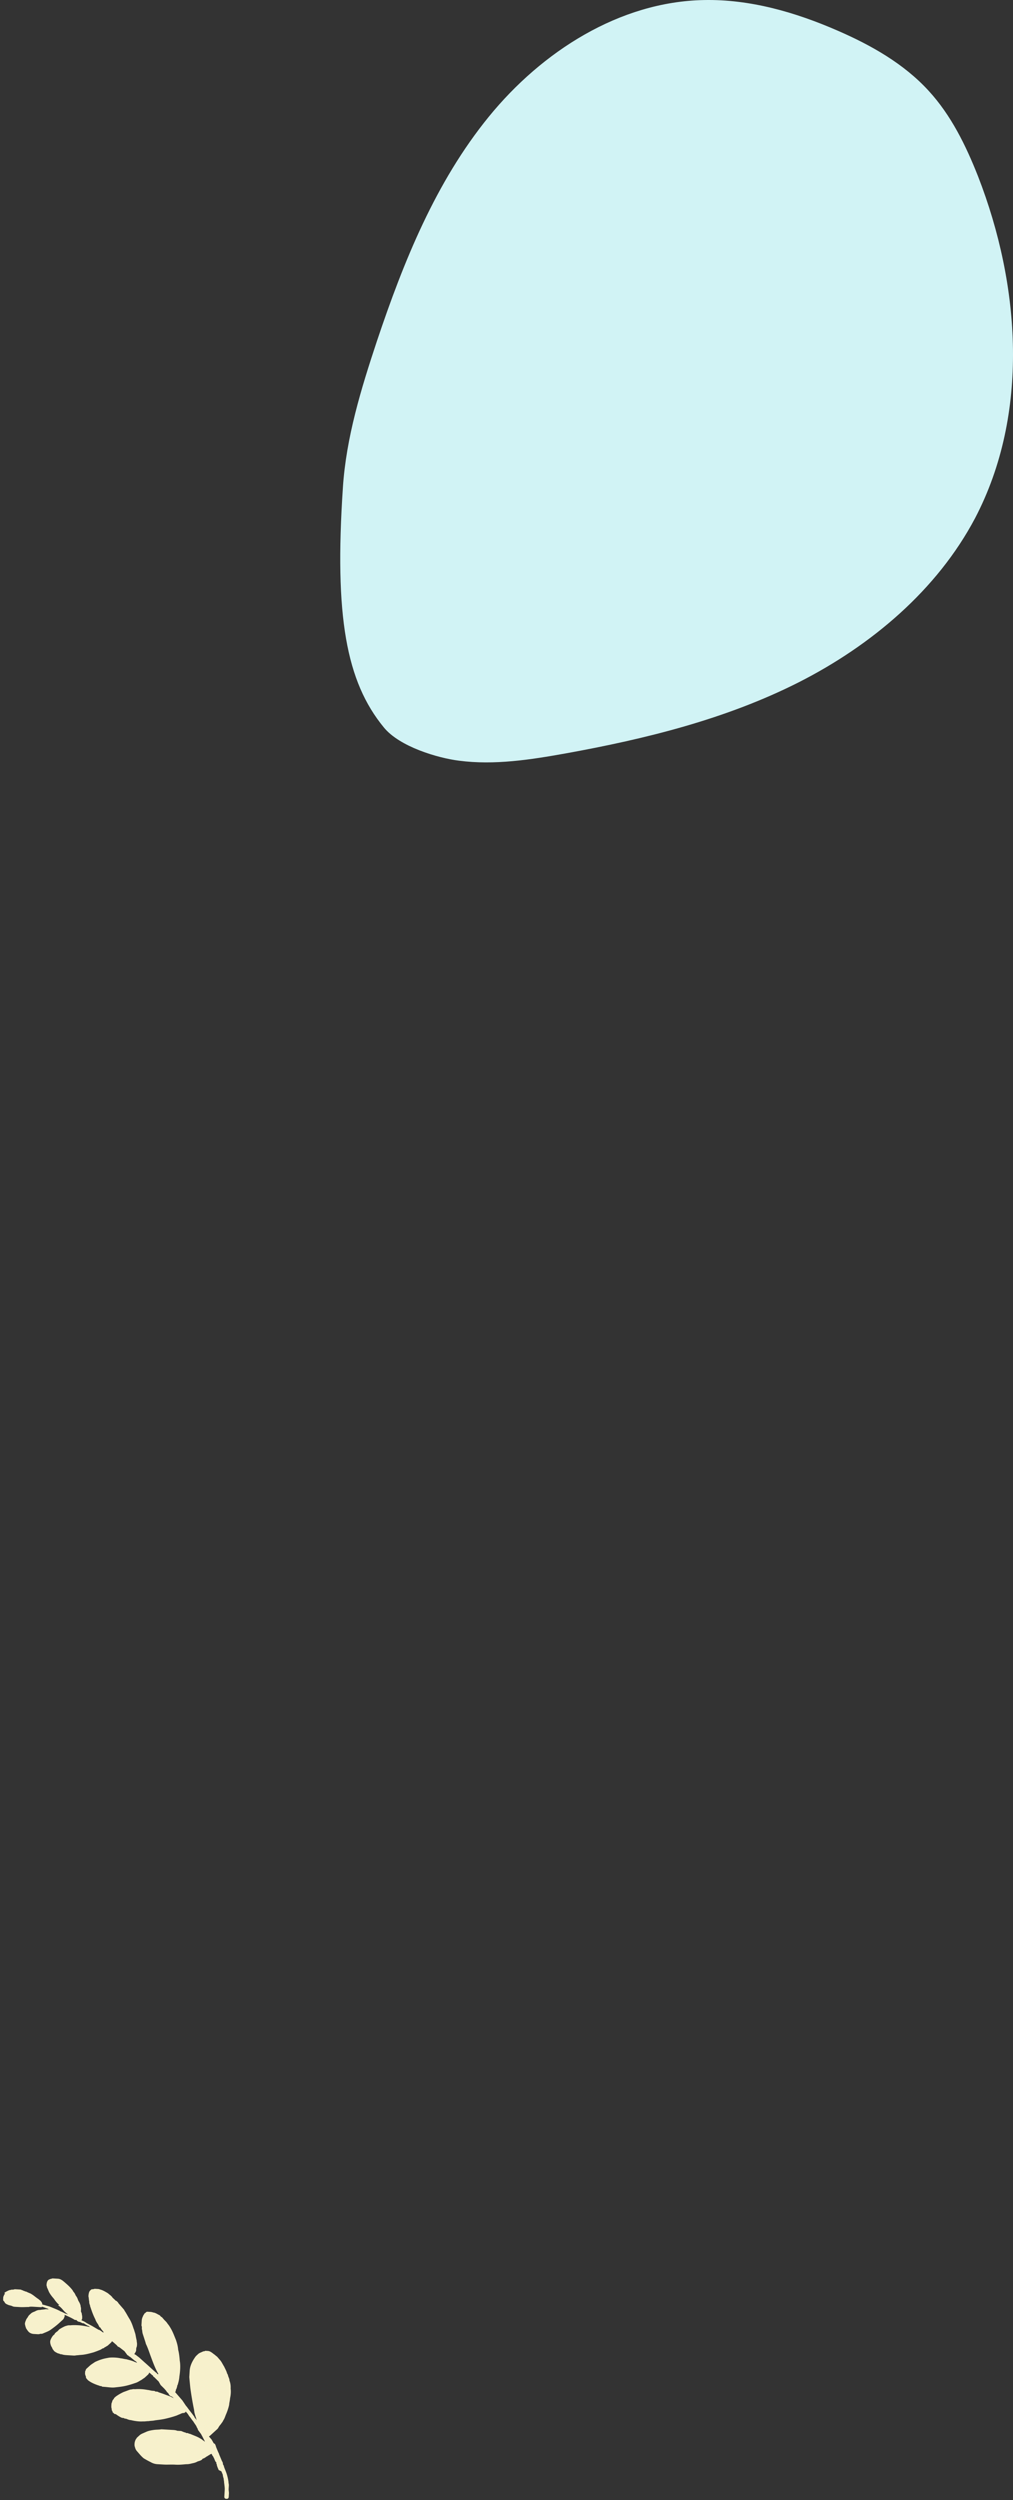 <svg xmlns="http://www.w3.org/2000/svg" width="262" height="646" viewBox="0 0 262 646"><rect x="0" y="0" width="262" height="646" fill="#333333" stroke="none"/><g><g><path fill="#f7f1cc" d="M35.939 633.964l-.402-.463-.134-.154c-.268-.308-.394-.609-.51-1.055-.126-.3-.109-.592-.092-.884.026-.437.194-.867.353-1.15.151-.138.16-.284.311-.422l.151-.137.302-.275.151-.138c.302-.275.596-.405.89-.534l.88-.388c.587-.258 1.165-.37 1.886-.475.721-.104 1.434-.063 2.012-.175l.285.016.428.025.142.009.285.016.57.034.428.025.142.008.57.033.143.009c.285.016.712.041 1.13.212a6125.147 6125.147 0 0 0 .856.05l.142.009.42.17.418.172c.143.008.285.016.42.17l.142.009.142.008.143.009c.142.008.276.162.419.17l.142.009 1.257.513c.419.17.838.341 1.39.667.277.162.554.325.688.48l.276.162.134.154.142.008-.384-.754-.385-.755c-.134-.154-.126-.3-.26-.454l-.795-1.072.009-.146-.26-.454-.125-.3c-.26-.455-.527-.764-.787-1.218-.402-.463-.66-.917-1.063-1.38l-.393-.609-.268-.309-.268-.308-.008.146-.151.137c-.143-.008-.152.138-.294.13l-.142-.009-.143-.008-.293.13-.143-.009-.151.138c-.436.12-.88.387-1.317.508-.73.25-1.601.492-2.616.726-1.014.234-2.02.321-2.741.425-.436.121-1.006.088-1.585.2-.427-.024-.863.097-1.433.063-1.148.08-2.28-.133-3.126-.33-.428-.024-.847-.195-1.266-.366l-.142-.008c-.143-.009-.285-.017-.419-.171l-.285-.017c-.285-.016-.561-.18-.838-.342a8.134 8.134 0 0 1-.963-.642c-.428-.025-.562-.179-.553-.325l-.143-.008-.134-.155.009-.146c-.134-.154-.26-.454-.25-.6l.008-.146c-.126-.3-.109-.592-.083-1.03.017-.292.026-.438.185-.721.017-.292.177-.576.479-.85l.008-.147.302-.275.151-.137a11.455 11.455 0 0 1 2.072-1.197c.73-.25 1.317-.509 1.753-.63.285.017.578-.113.863-.096l.285.017c1.006-.088 2.146-.021 3.277.191.428.025.847.196 1.274.221l.285.017c.143.008.285.017.42.171l.284.017c.143.008.428.025.562.179.561.18 1.122.358 1.541.53.42.17.98.35 1.4.52.419.172.695.334.972.497a1.976 1.976 0 0 0-.545-.471c-.285-.017-.553-.326-.687-.48.009-.146-.134-.154-.125-.3-.134-.154-.41-.317-.536-.617l-.402-.463-.134-.154-.946-.934-.519-.91-.946-.933-.134-.154c-.142-.009-.134-.155-.276-.163l-.126-.3-.276-.163c-.134-.154-.268-.308-.545-.471l-.134-.154c-.008.146-.168.43-.319.567l-.302.275-.15.138-.454.412c-.444.267-.746.543-1.04.672-.444.267-.889.534-1.325.654-.73.25-1.46.5-2.474.734-1.014.234-2.02.322-2.884.418-.863.095-1.852-.109-2.992-.175-.142-.009-.285-.017-.419-.171l-.142-.009-.143-.008c-.142-.008-.419-.171-.561-.18-.98-.35-1.818-.691-2.64-1.325l-.133-.154-.268-.309c-.134-.154-.126-.3-.117-.446-.125-.3-.25-.6-.234-.892l.026-.438c.008-.146.16-.284.168-.43.008-.146.16-.283.31-.42l.151-.138.605-.55c.302-.276.746-.543 1.342-.947.587-.259 1.174-.517 1.61-.638.73-.25 1.45-.355 2.029-.468 1.006-.087 2.146-.02 2.992.175.428.025.99.205 1.417.23.703.187 1.55.383 2.245.717.143.008.277.162.562.179l-.134-.154-.134-.154c-.143-.009-.134-.155-.277-.163-.41-.317-.954-.788-1.365-1.105-.142-.008-.276-.163-.41-.317l-.143-.008-.795-1.072-1.231-.95c-.143-.009-.134-.155-.277-.163l-.142-.008-.402-.463-.544-.471c-.134-.154-.41-.317-.545-.471l-.142-.009c-.009.146-.16.284-.31.421l-.152.138c-.15.138-.453.413-.604.55-.293.13-.595.405-.738.397l-.151.137-.151.138-.143-.009c-.293.13-.595.405-1.031.526-.587.258-1.023.38-1.317.509-.872.242-1.744.483-2.465.588-.578.112-1.006.087-1.727.192-.285-.017-.72.104-1.006.087l-.285-.017-1.282-.075c-.57-.033-1.14-.066-1.559-.237-.285-.017-.427-.025-.704-.188-.285-.016-.561-.179-.838-.342-.142-.008-.134-.154-.276-.162-.134-.154-.277-.163-.268-.309l-.268-.308c-.125-.3-.25-.6-.385-.755-.25-.6-.359-1.192-.19-1.622a4.42 4.42 0 0 1 .637-1.134l.453-.413.009-.146.302-.275.151-.138c.294-.129.453-.412.755-.688.445-.266.89-.533 1.476-.792.436-.12.73-.25 1.157-.225l.143.008c.863-.096 1.576-.054 2.288-.012.855.05 1.844.254 2.833.458-.134-.154-.276-.162-.41-.317l-.143-.008-.83-.488c-.133-.154-.276-.163-.418-.17l-.143-.01-.276-.162-.143-.008-.134-.154-.142-.009c-.285-.016-.704-.187-.83-.487l-.427-.025-.276-.163c-.83-.488-1.668-.83-2.363-1.163l-.008.146-.018.292c-.008.145-.16.283-.168.429-.008.146-.15.138-.16.284l-.15.137-.453.413-.453.413c-.756.688-1.502 1.23-2.249 1.772-.595.404-1.325.655-1.912.913-.293.13-.436.121-.72.104a1.52 1.52 0 0 1-.722.105l-.855-.05-.142-.009c-.428-.025-1.132-.212-1.525-.821-.268-.309-.393-.609-.527-.763l.008-.146c.009-.146-.134-.154-.125-.3.008-.146-.117-.446-.109-.592.026-.438.186-.722.354-1.151.16-.284.31-.421.47-.705.008-.146.15-.137.16-.283.15-.138.301-.275.604-.55.302-.276.738-.397 1.031-.526.445-.267.88-.388 1.308-.363.436-.12 1.006-.088 1.442-.208l.998.058c-.143-.008-.285-.017-.42-.171l-.98-.35-.561-.18c-.009.146-.151.138-.294.13l-.285-.017-.142-.008-.143-.009-.427-.025-.143-.008-.142-.008-.428-.025c-.57-.034-1.14-.067-1.433.062-.57-.033-1.291.071-2.43.005l-.143-.009-.285-.016-.57-.034c-.285-.016-.57-.033-.847-.196-.419-.17-.846-.196-1.123-.358-.419-.171-.695-.334-.82-.634-.134-.154-.126-.3-.268-.308-.134-.155-.117-.447-.109-.593l.026-.437c.008-.146.16-.284.168-.43.008-.146.16-.283.31-.421-.276-.163-.133-.154-.125-.3.445-.267.89-.534 1.325-.655.143.008.436-.12.579-.112l.142.008c.285.017.436-.121.721-.104l1.14.066c.143.009.428.025.562.18.142.008.285.016.418.17.285.017.42.171.562.18l.142.008c.277.163.696.334 1.115.504.276.163.553.326.963.643.41.316.82.633 1.097.796.134.154.41.317.545.471.134.154.268.309.393.609-.008.146.134.154-.017.292l.704.187 1.265.367 1.257.513c.419.17.838.342 1.114.504.143.009.143.009.277.163.561.18 1.114.505 1.533.675.143.009.419.171.561.18-.41-.317-.82-.634-1.088-.943l-.134-.154c-.402-.463-.804-.925-1.357-1.25l.294-.13c-.41-.317-.947-.934-1.34-1.543-.402-.462-.938-1.08-1.322-1.834l-.377-.9c-.134-.155-.117-.447-.242-.747.026-.438.051-.876.362-1.297.15-.138.302-.275.444-.267.151-.137.436-.12.73-.25l1.282.075.143.008c.712.042 1.257.513 1.801.984s1.089.943 1.625 1.56c.267.308.401.462.527.763l.134.154c.268.308.393.609.519.909.267.308.393.609.518.909.117.446.385.755.51 1.055.126.3.251.6.234.892.126.3.109.592.092.884l-.009.146c-.008.146-.017.292.117.446-.009.146.125.3.117.446l-.009.146c.126.3.1.738.083 1.03-.009.146-.16.284-.168.43.419.17.838.341 1.248.658l1.525.822 1.106.65.553.325.142.009.277.162c.276.163.41.317.686.48l.143.008.142.008c-.142-.008-.134-.154-.267-.308-.268-.309-.536-.617-.662-.918l-.276-.162-.126-.3c-.134-.155-.125-.3-.259-.455 0 0 .009-.146-.134-.154-.125-.3-.393-.609-.51-1.055a17.615 17.615 0 0 1-1.004-2.402c-.125-.3-.242-.746-.367-1.046l.008-.146c-.125-.3-.25-.6-.225-1.038-.117-.447-.091-.884-.208-1.33.017-.292.042-.73.21-1.16.01-.146.152-.137.16-.283l.302-.275c.151-.138.294-.13.436-.121.143.008.436-.121.579-.113l.712.042.143.008c.285.017.561.18.704.188.561.179 1.114.504 1.667.83.276.162.544.47.82.633l.135.154c.134.155.276.163.267.309.268.308.679.625.947.934l.142.008c.134.154.41.317.536.617l.402.463.402.463.402.463.134.154.134.154c.125.3.259.455.259.455.393.608.778 1.363 1.171 1.972.52.909.761 1.655 1.004 2.402l.125.3c.117.446.242.746.36 1.192.108.592.216 1.184.333 1.63-.017.292.108.593.083 1.03-.017.292-.034.584-.194.868l-.017.292-.009.146-.008.145-.009.146c-.008.146-.16.284-.168.43-.15.138-.16.283-.31.421l.276.163.277.162.134.155c.142.008.134.154.276.162.134.154.41.317.544.471l1.223 1.097c1.089.942 2.035 1.876 2.99 2.664.142.008.134.154.134.154l.134.155.142.008.143.008c-.912-1.517-1.522-3.31-2.141-4.957-.368-1.047-.736-2.093-1.12-2.848l-.117-.446-.727-2.24c-.117-.445-.091-.883-.217-1.183l.009-.146c.017-.292.025-.438-.1-.738l.008-.146.069-1.168c.025-.438.193-.867.353-1.15.008-.147.16-.284.32-.568 0 0 .008-.146.15-.137l.302-.276c.151-.137.294-.129.436-.12l.143.008.142.008.428.025c.427.025.704.188.989.204.56.18.971.497 1.39.668l.134.154c.134.154.268.308.41.317l.135.154.401.463c.268.308.679.625.938 1.08.402.462.661.917.92 1.371.52.91.887 1.956 1.264 2.857.242.746.484 1.492.567 2.522.234.892.325 1.776.408 2.806.216 1.184.131 2.644-.097 4.095-.042.73-.228 1.45-.404 2.026-.009.146-.16.284-.168.43l-.009.146c-.008.146-.168.43-.177.575-.008.146-.15.138-.16.284l-.016.291c-.009.146-.151.138-.16.284l1.34 1.543.134.154.402.463.92 1.372.268.308c.528.763 1.197 1.534 1.725 2.297l.134.155.125.3.402.463c-.009.146.134.154.125.3-.108-.592-.359-1.193-.476-1.639l-.117-.446-.1-.738a81.821 81.821 0 0 1-.958-5.62c-.09-.884-.182-1.768-.265-2.798l.026-.438.008-.146.043-.73.008-.146.009-.146c.068-1.167.564-2.31 1.345-3.435.16-.284.461-.56.612-.697l.151-.137c.151-.138.302-.275.596-.405l.88-.388c.143.009.286.017.437-.12l.142.008.57.033c.57.033 1.114.505 1.525.822.276.162.544.47.82.633l.67.772.134.154c.402.463.653 1.063 1.046 1.672.126.3.385.755.636 1.355-.009.146.125.3.125.3l-.008.146.134.154c.125.3.117.447.242.747.126.3.25.6.234.892.25.6.35 1.338.308 2.068.1.738.049 1.614-.145 2.481-.034.584-.211 1.16-.245 1.743a14.09 14.09 0 0 1-.866 2.585c-.168.43-.345 1.005-.655 1.426-.169.43-.47.705-.63.988-.151.138-.462.56-.621.843-.009.146-.151.137-.16.283l-.302.275-.906.826-.302.275-.151.138-.151.137-.302.276s-.143-.009-.151.137l.268.309.268.308.133.155.52.909s.133.154.276.162c.134.154.259.455.376.9l.125.301.377.9c.125.3.259.455.25.601l.628 1.501.125.3c.134.154.26.455.242.747l.126.3.134.154-.009.146c.242.746.627 1.501.861 2.393.117.447.234.893.334 1.63-.017.292.108.593.09.885l-.033.583-.017.292c-.026.438.091.884.074 1.176l-.051.876c-.009.146-.017.292-.168.43-.151.137-.294.128-.436.12-.143-.008-.285-.017-.42-.17-.133-.155-.125-.301-.116-.447.025-.438.05-.876.077-1.313l.025-.438c.026-.438-.074-1.176-.174-1.914.017-.292-.108-.592-.091-.884-.117-.446-.242-.746-.225-1.038l-.377-.9-.695-.334-.376-.901c.008-.146-.126-.3-.117-.446l.008-.146-.134-.154.009-.146.008-.146-.133-.155-.134-.154-.377-.9c-.134-.155-.125-.3-.259-.455l-.134-.154-.125-.3-.134-.155c-.151.138-.151.138-.294.13l-.15.137c-.152.138-.294.13-.445.267-.152.138-.294.13-.445.267-.151.138-.445.267-.596.404l-.142-.008c-.151.138-.294.13-.302.275-.302.275-.738.396-1.174.517-.445.267-.88.388-1.46.5-.435.122-1.014.234-1.441.21-1.006.087-1.87.183-2.867.125-1.14-.067-2.004.029-3.001-.03l-.57-.033-.285-.016-.712-.042a3.875 3.875 0 0 1-1.827-.546c-.696-.334-1.248-.659-1.801-.984-.545-.471-.813-.78-1.215-1.243z"/></g><g><path fill="#d1f3f5" d="M88.686 125.965c.854-12.945 4.696-25.463 8.794-37.811 6.916-20.609 15.199-41.132 28.945-57.994C140.172 13.298 160.237.44 182.01.013c11.954-.255 23.736 3.151 34.665 7.92 8.624 3.747 17.077 8.516 23.481 15.5 5.806 6.301 9.648 14.136 12.807 22.14 11.014 28.274 13.32 61.401-.768 88.311-9.819 18.565-26.811 32.872-45.595 42.41-18.87 9.538-39.617 14.647-60.365 18.394-9.05 1.619-18.357 3.066-27.493 1.874-5.465-.681-15.37-3.577-19.468-8.601-9.733-11.837-12.807-28.699-10.587-61.996z"/></g></g></svg>